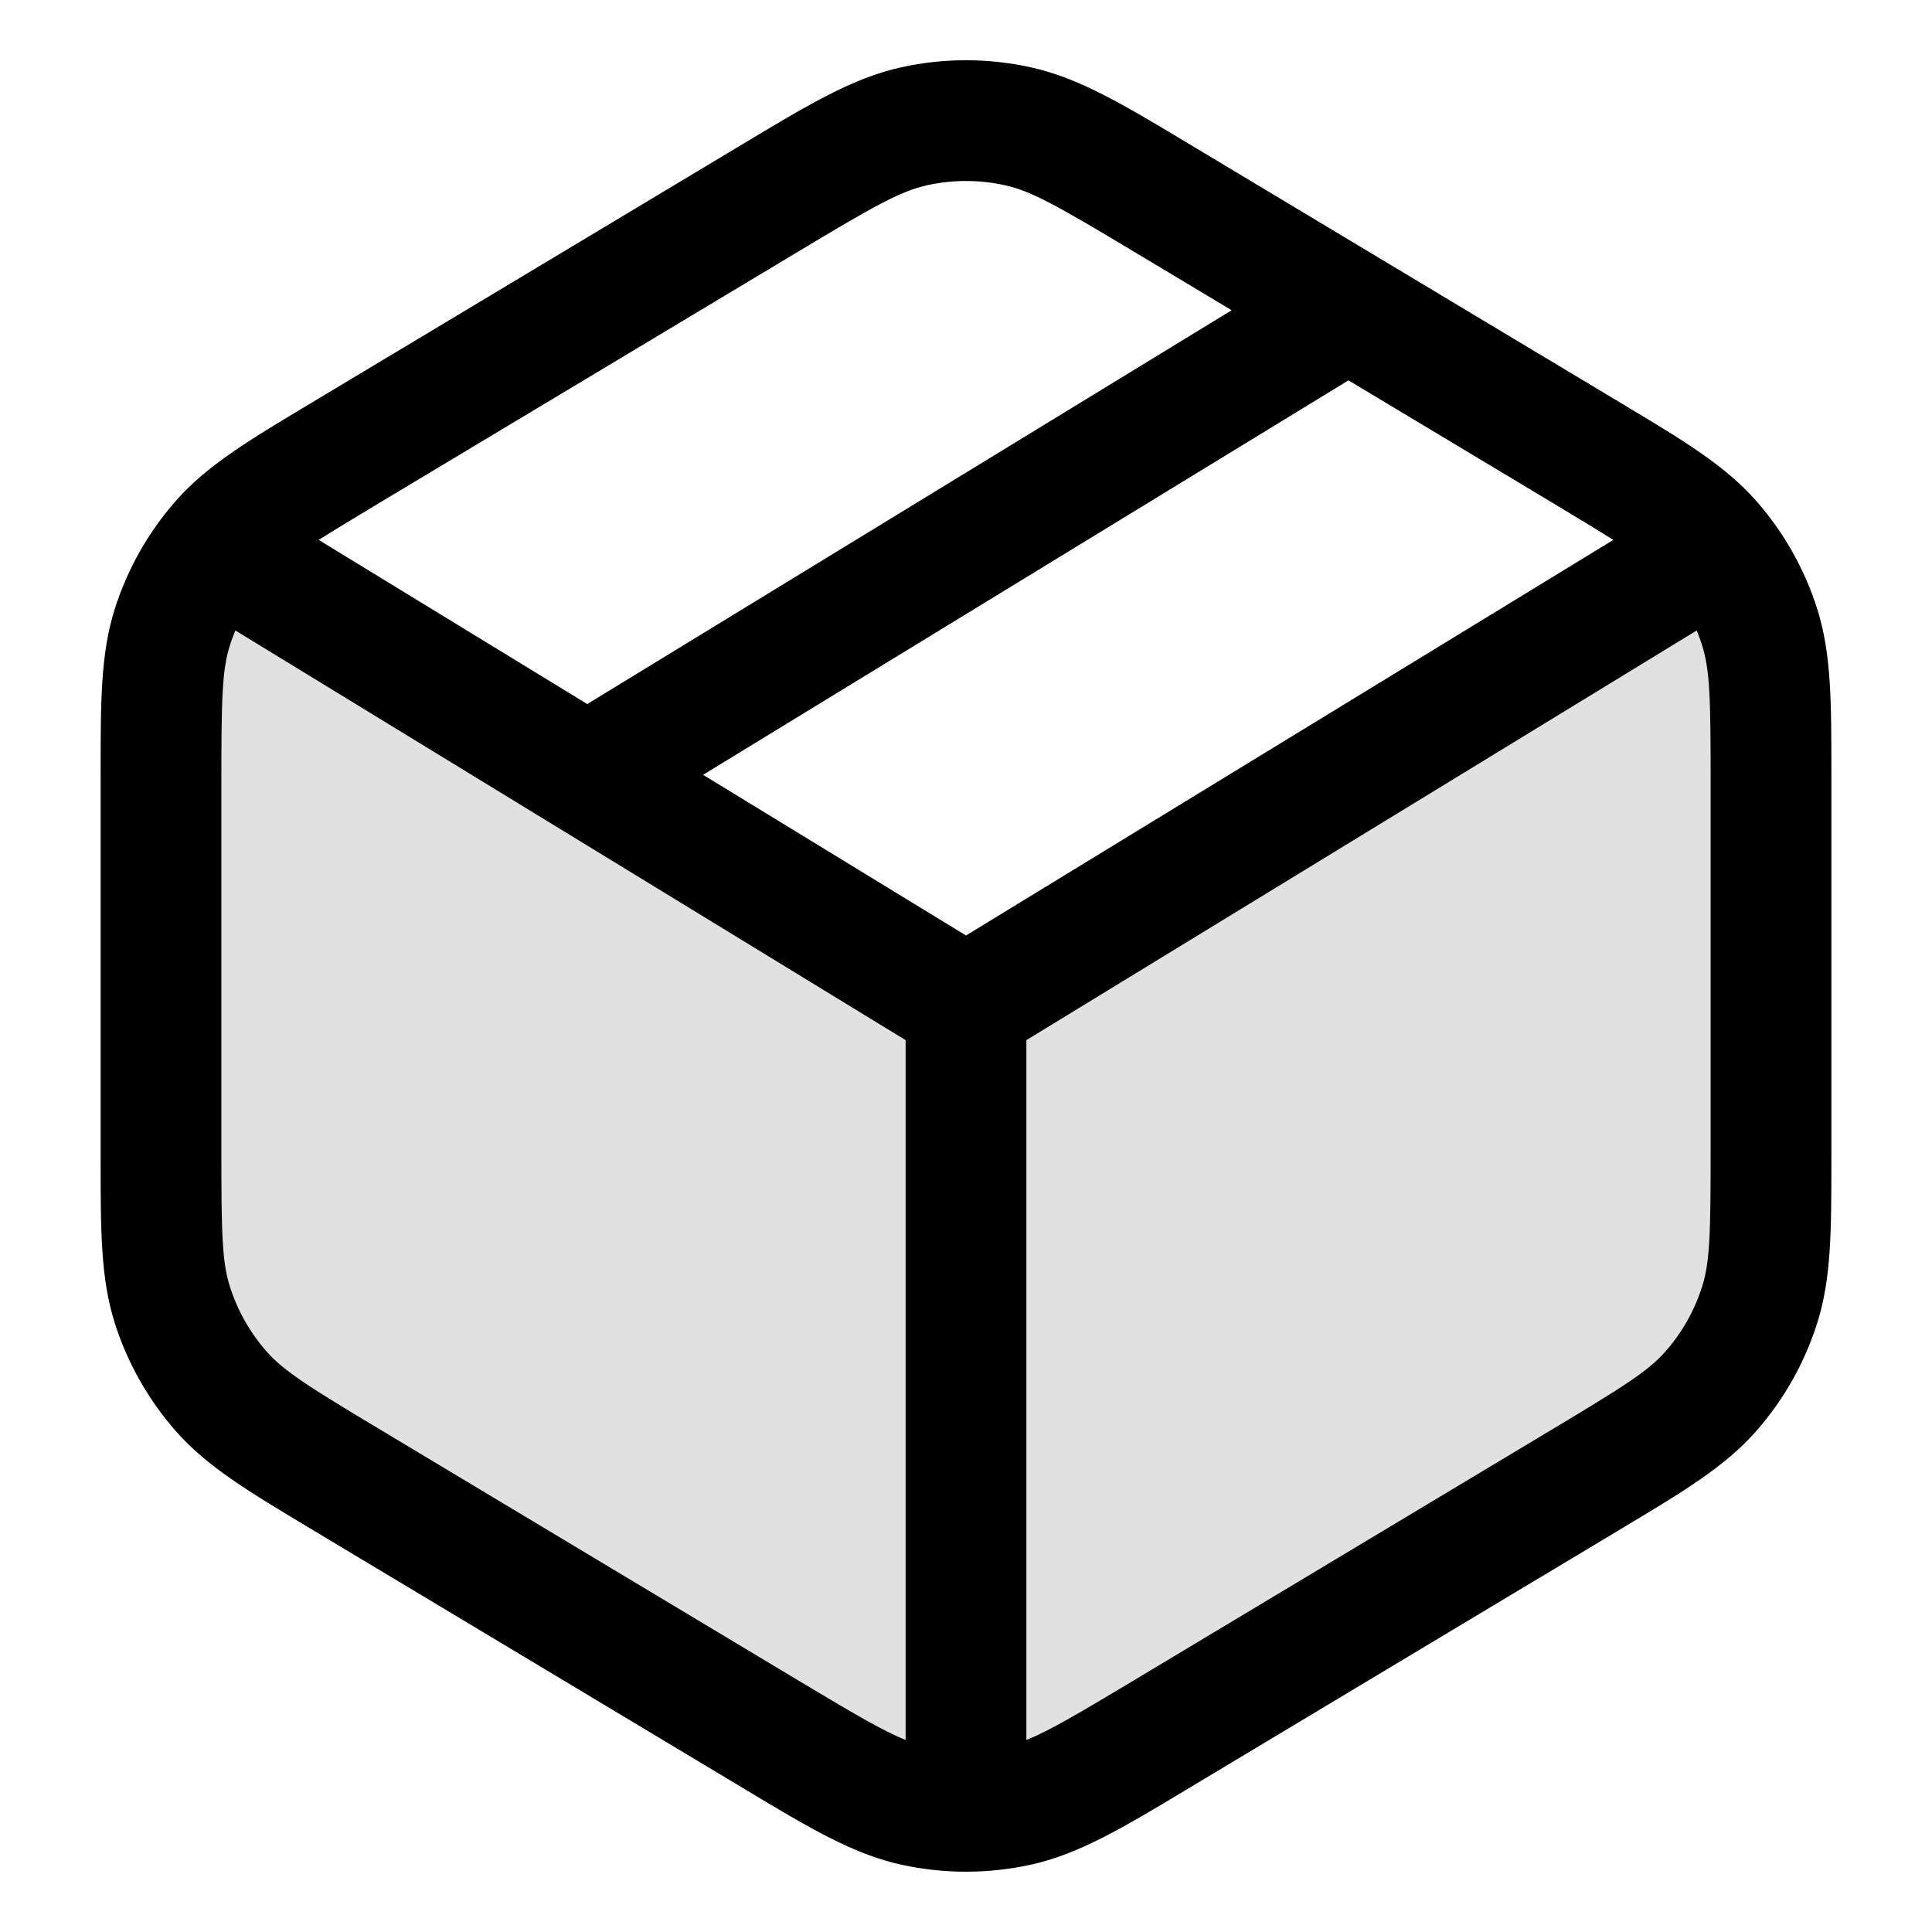 <svg id="menu-box-2" viewBox="0 0 24 24" xmlns="http://www.w3.org/2000/svg">
	<path opacity="0.12" d="M22 14.282V7.282C22 7.107 21.908 6.945 21.758 6.855C21.599 6.76 21.401 6.76 21.243 6.857L14.501 10.973C13.593 11.528 13.138 11.805 12.652 11.913C12.223 12.009 11.777 12.009 11.348 11.913C10.862 11.805 10.407 11.528 9.499 10.973L2.757 6.857C2.599 6.76 2.4 6.76 2.242 6.855C2.092 6.945 2 7.107 2 7.282V14.282C2 15.273 2 15.769 2.142 16.214C2.268 16.608 2.474 16.972 2.747 17.282C3.056 17.633 3.481 17.888 4.33 18.398L9.53 21.518C10.428 22.057 10.877 22.326 11.357 22.432C11.78 22.525 12.22 22.525 12.643 22.432C13.123 22.326 13.572 22.057 14.47 21.518L19.67 18.398C20.519 17.888 20.944 17.633 21.253 17.282C21.526 16.972 21.732 16.608 21.858 16.214C22 15.769 22 15.273 22 14.282Z"/>
	<path fill-rule="evenodd" clip-rule="evenodd" d="M11.196 0.836C11.726 0.719 12.274 0.719 12.804 0.836C13.405 0.968 13.954 1.298 14.749 1.775L20.156 5.019C20.909 5.47 21.429 5.782 21.816 6.222C22.158 6.611 22.415 7.065 22.572 7.558C22.751 8.116 22.75 8.723 22.75 9.6V14.399C22.75 15.277 22.751 15.884 22.572 16.442C22.415 16.935 22.158 17.389 21.816 17.778C21.429 18.218 20.909 18.53 20.156 18.981L14.749 22.225C13.954 22.703 13.405 23.032 12.804 23.164C12.274 23.28 11.726 23.28 11.196 23.164C10.595 23.032 10.046 22.703 9.251 22.225L3.844 18.981C3.091 18.53 2.571 18.218 2.184 17.778C1.843 17.389 1.585 16.935 1.428 16.442C1.249 15.884 1.25 15.277 1.25 14.399V9.601C1.25 8.723 1.249 8.116 1.428 7.558C1.585 7.065 1.843 6.611 2.184 6.222C2.571 5.782 3.091 5.47 3.844 5.019L9.251 1.775C10.046 1.298 10.595 0.968 11.196 0.836ZM12.483 2.301C12.165 2.231 11.835 2.231 11.518 2.301C11.187 2.374 10.859 2.559 9.916 3.125L4.716 6.245C4.395 6.438 4.151 6.586 3.959 6.707L7.295 8.746L15.3 3.854L14.084 3.125C13.141 2.559 12.814 2.374 12.483 2.301ZM8.734 9.625L12 11.621L20.041 6.707C19.849 6.586 19.605 6.438 19.284 6.245L16.751 4.725L8.734 9.625ZM21.077 7.832L12.75 12.921V21.615C13.025 21.505 13.385 21.294 14.084 20.875L19.284 17.755C20.176 17.22 20.477 17.03 20.69 16.787C20.895 16.554 21.049 16.281 21.143 15.986C21.242 15.678 21.25 15.323 21.25 14.282V9.718C21.25 8.677 21.242 8.322 21.143 8.014C21.124 7.952 21.101 7.892 21.077 7.832ZM11.25 21.615V12.921L2.924 7.832C2.899 7.892 2.876 7.952 2.857 8.014C2.758 8.322 2.75 8.677 2.75 9.718V14.282C2.75 15.323 2.758 15.678 2.857 15.986C2.951 16.281 3.106 16.554 3.31 16.787C3.524 17.03 3.824 17.22 4.716 17.755L9.916 20.875C10.615 21.294 10.976 21.505 11.25 21.615Z"/>
</svg>